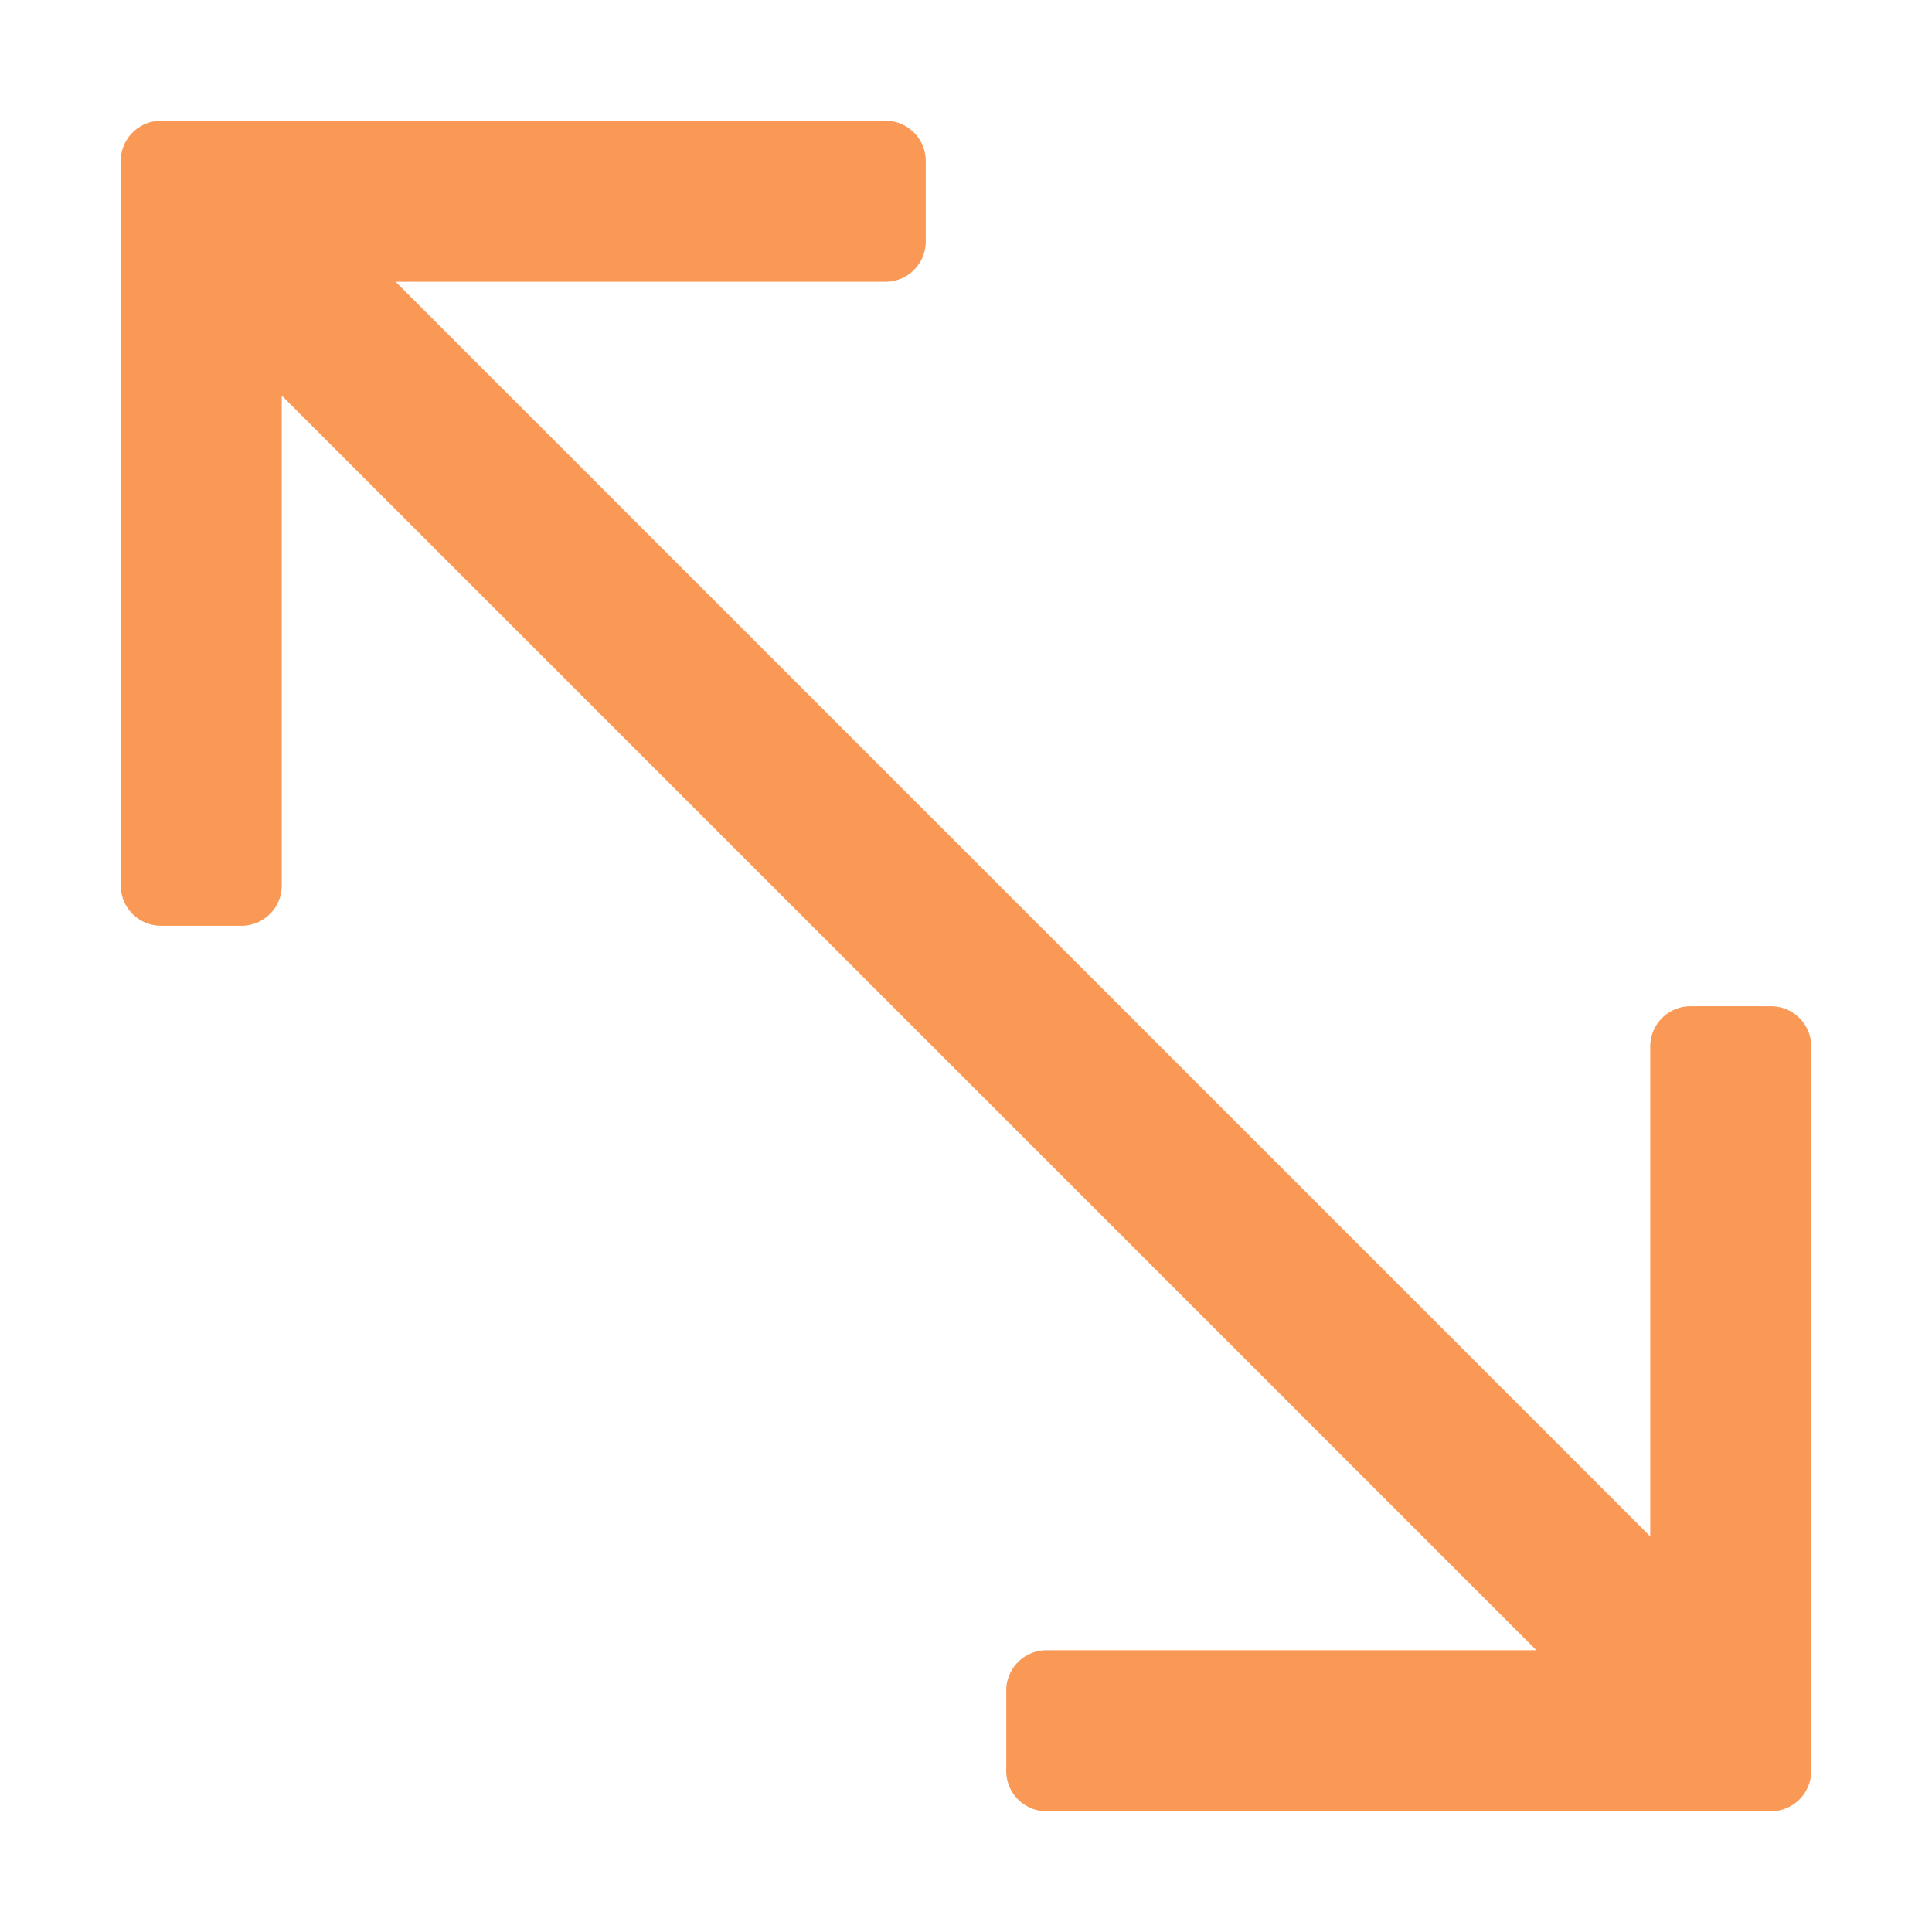 <svg xmlns="http://www.w3.org/2000/svg" height="48" width="48" viewBox="0 0 48 48"><path d="M44,25H42a1,1,0,0,0-1,1V38.172L9.828,7H22a1,1,0,0,0,1-1V4a1,1,0,0,0-1-1H4A1,1,0,0,0,3,4V22a1,1,0,0,0,1,1H6a1,1,0,0,0,1-1V9.828L38.172,41H26a1,1,0,0,0-1,1v2a1,1,0,0,0,1,1H44a1,1,0,0,0,1-1V26A1,1,0,0,0,44,25Z" fill="#fa9856"></path></svg>